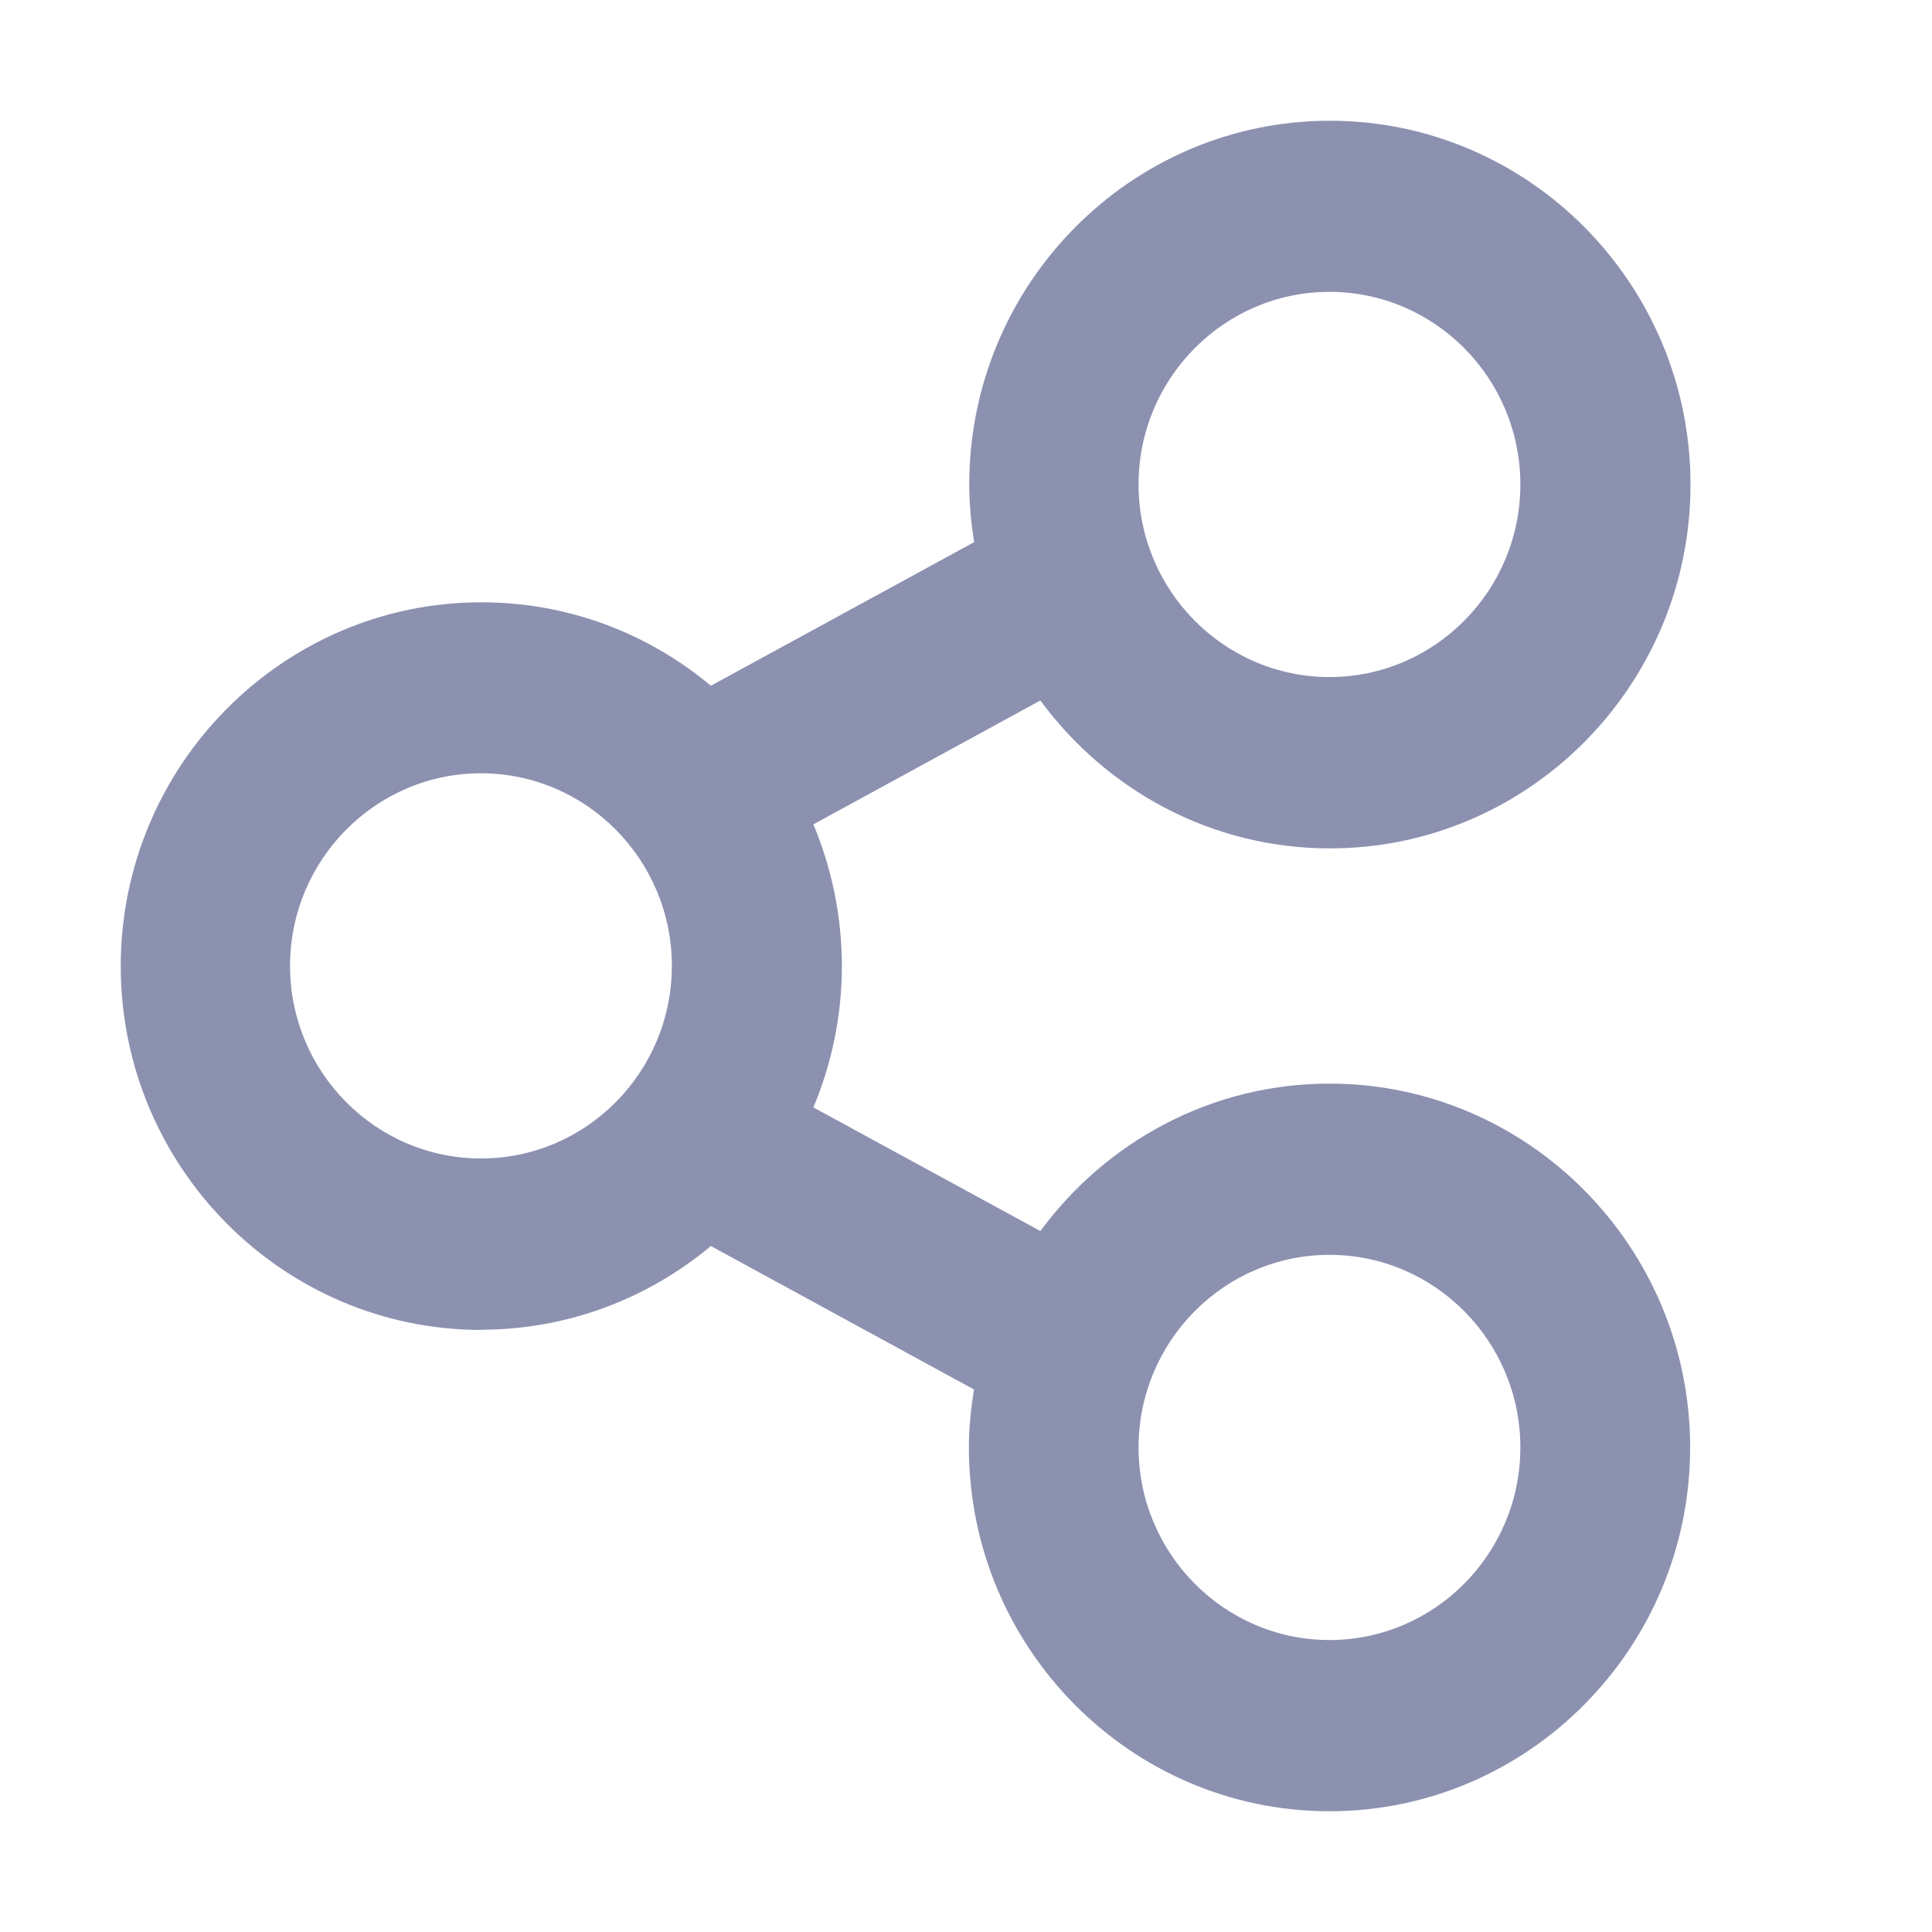 <svg width="16" height="16" viewBox="0 0 16 16" fill="none" xmlns="http://www.w3.org/2000/svg">
<path d="M3.983 11.012C4.705 11.012 5.369 10.752 5.887 10.319L8.066 11.507C8.041 11.664 8.024 11.824 8.024 11.987C8.024 13.648 9.364 15 11.01 15C12.656 15 13.997 13.648 13.997 11.987C13.997 10.326 12.656 8.974 11.01 8.974C10.03 8.974 9.16 9.456 8.616 10.195L6.736 9.171C6.887 8.811 6.972 8.415 6.972 8.001C6.972 7.586 6.887 7.189 6.736 6.827L8.616 5.801C9.161 6.542 10.03 7.026 11.014 7.026C12.66 7.026 14 5.674 14 4.013C14 2.352 12.66 1 11.014 1C9.367 1 8.027 2.352 8.027 4.013C8.027 4.176 8.043 4.333 8.067 4.49L5.887 5.679C5.371 5.247 4.708 4.988 3.987 4.988C2.34 4.988 1 6.341 1 8.001C1 9.662 2.34 11.014 3.987 11.014L3.983 11.012ZM11.01 10.392C11.882 10.392 12.591 11.108 12.591 11.987C12.591 12.866 11.882 13.582 11.01 13.582C10.139 13.582 9.429 12.866 9.429 11.987C9.429 11.108 10.139 10.392 11.01 10.392ZM11.01 2.417C11.882 2.417 12.591 3.132 12.591 4.012C12.591 4.891 11.882 5.607 11.01 5.607C10.139 5.607 9.429 4.891 9.429 4.012C9.429 3.132 10.139 2.417 11.01 2.417ZM3.983 6.404C4.855 6.404 5.564 7.12 5.564 7.999C5.564 8.879 4.855 9.594 3.983 9.594C3.112 9.594 2.402 8.879 2.402 7.999C2.402 7.12 3.112 6.404 3.983 6.404Z" fill="#8C91B0"/>
</svg>
